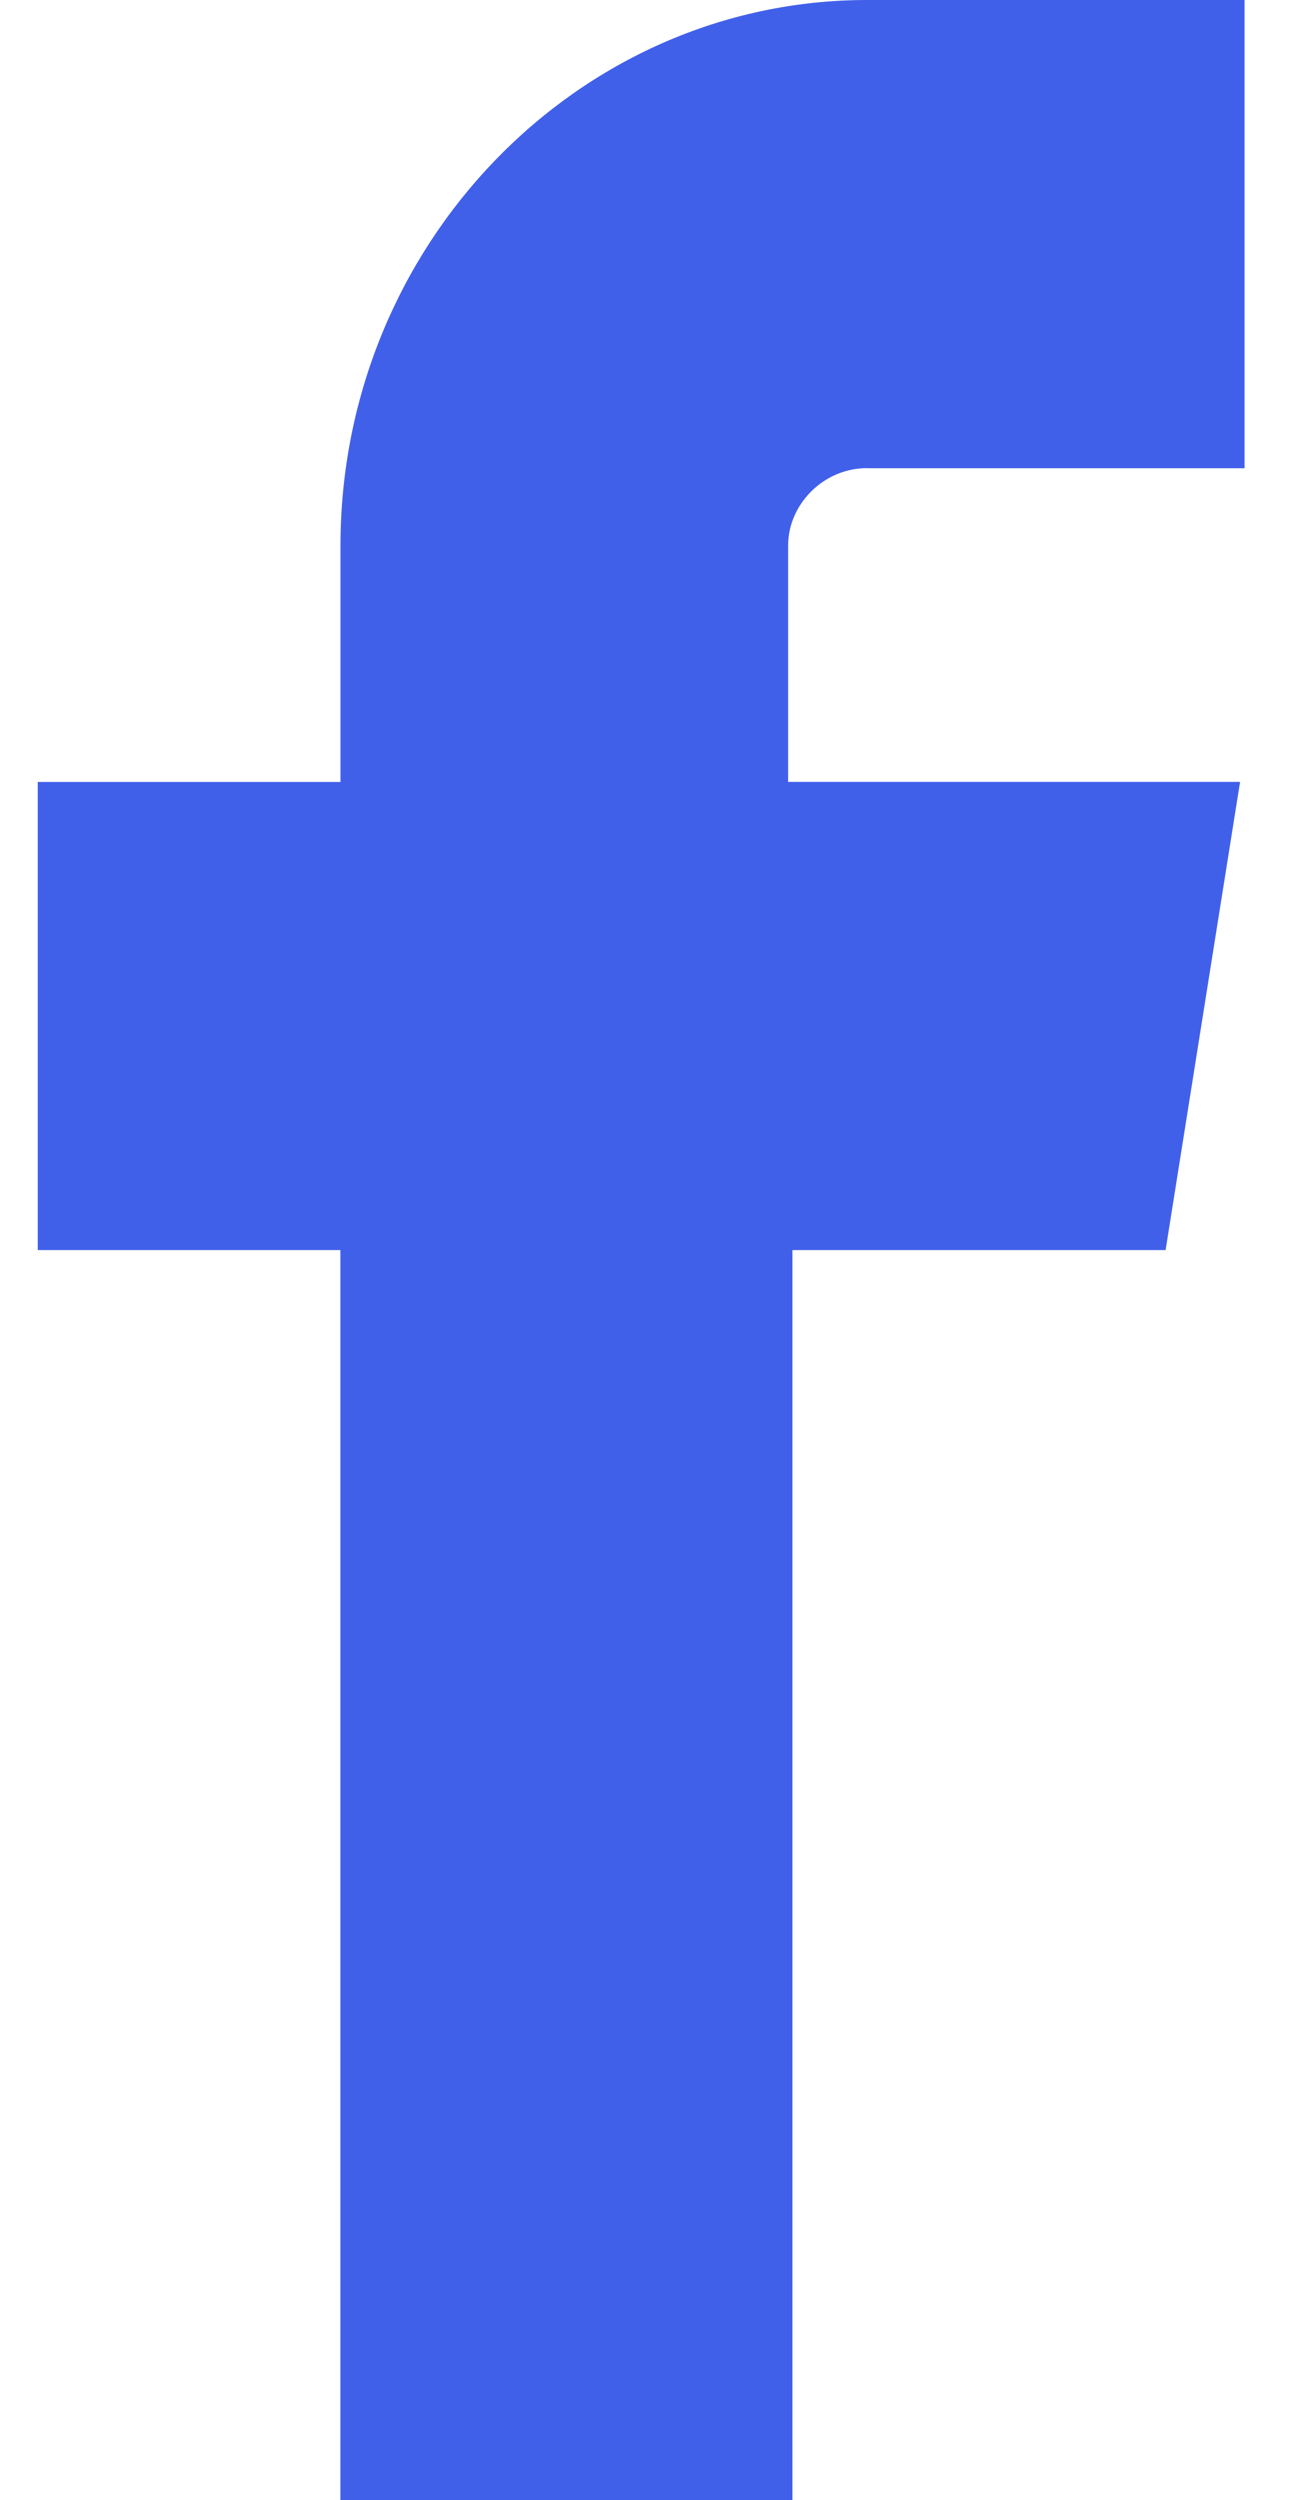 <svg width="15" height="29" viewBox="0 0 15 29" fill="none" xmlns="http://www.w3.org/2000/svg">
<path d="M10.059 5.431H14.438V0H10.059C6.699 0 3.95 2.847 3.95 6.327V9.07H0.438V14.5H3.949V29H9.193V14.5H13.522L14.386 9.069H9.143V6.327C9.143 5.853 9.55 5.43 10.059 5.43V5.431Z" fill="#4160EA"/>
</svg>
